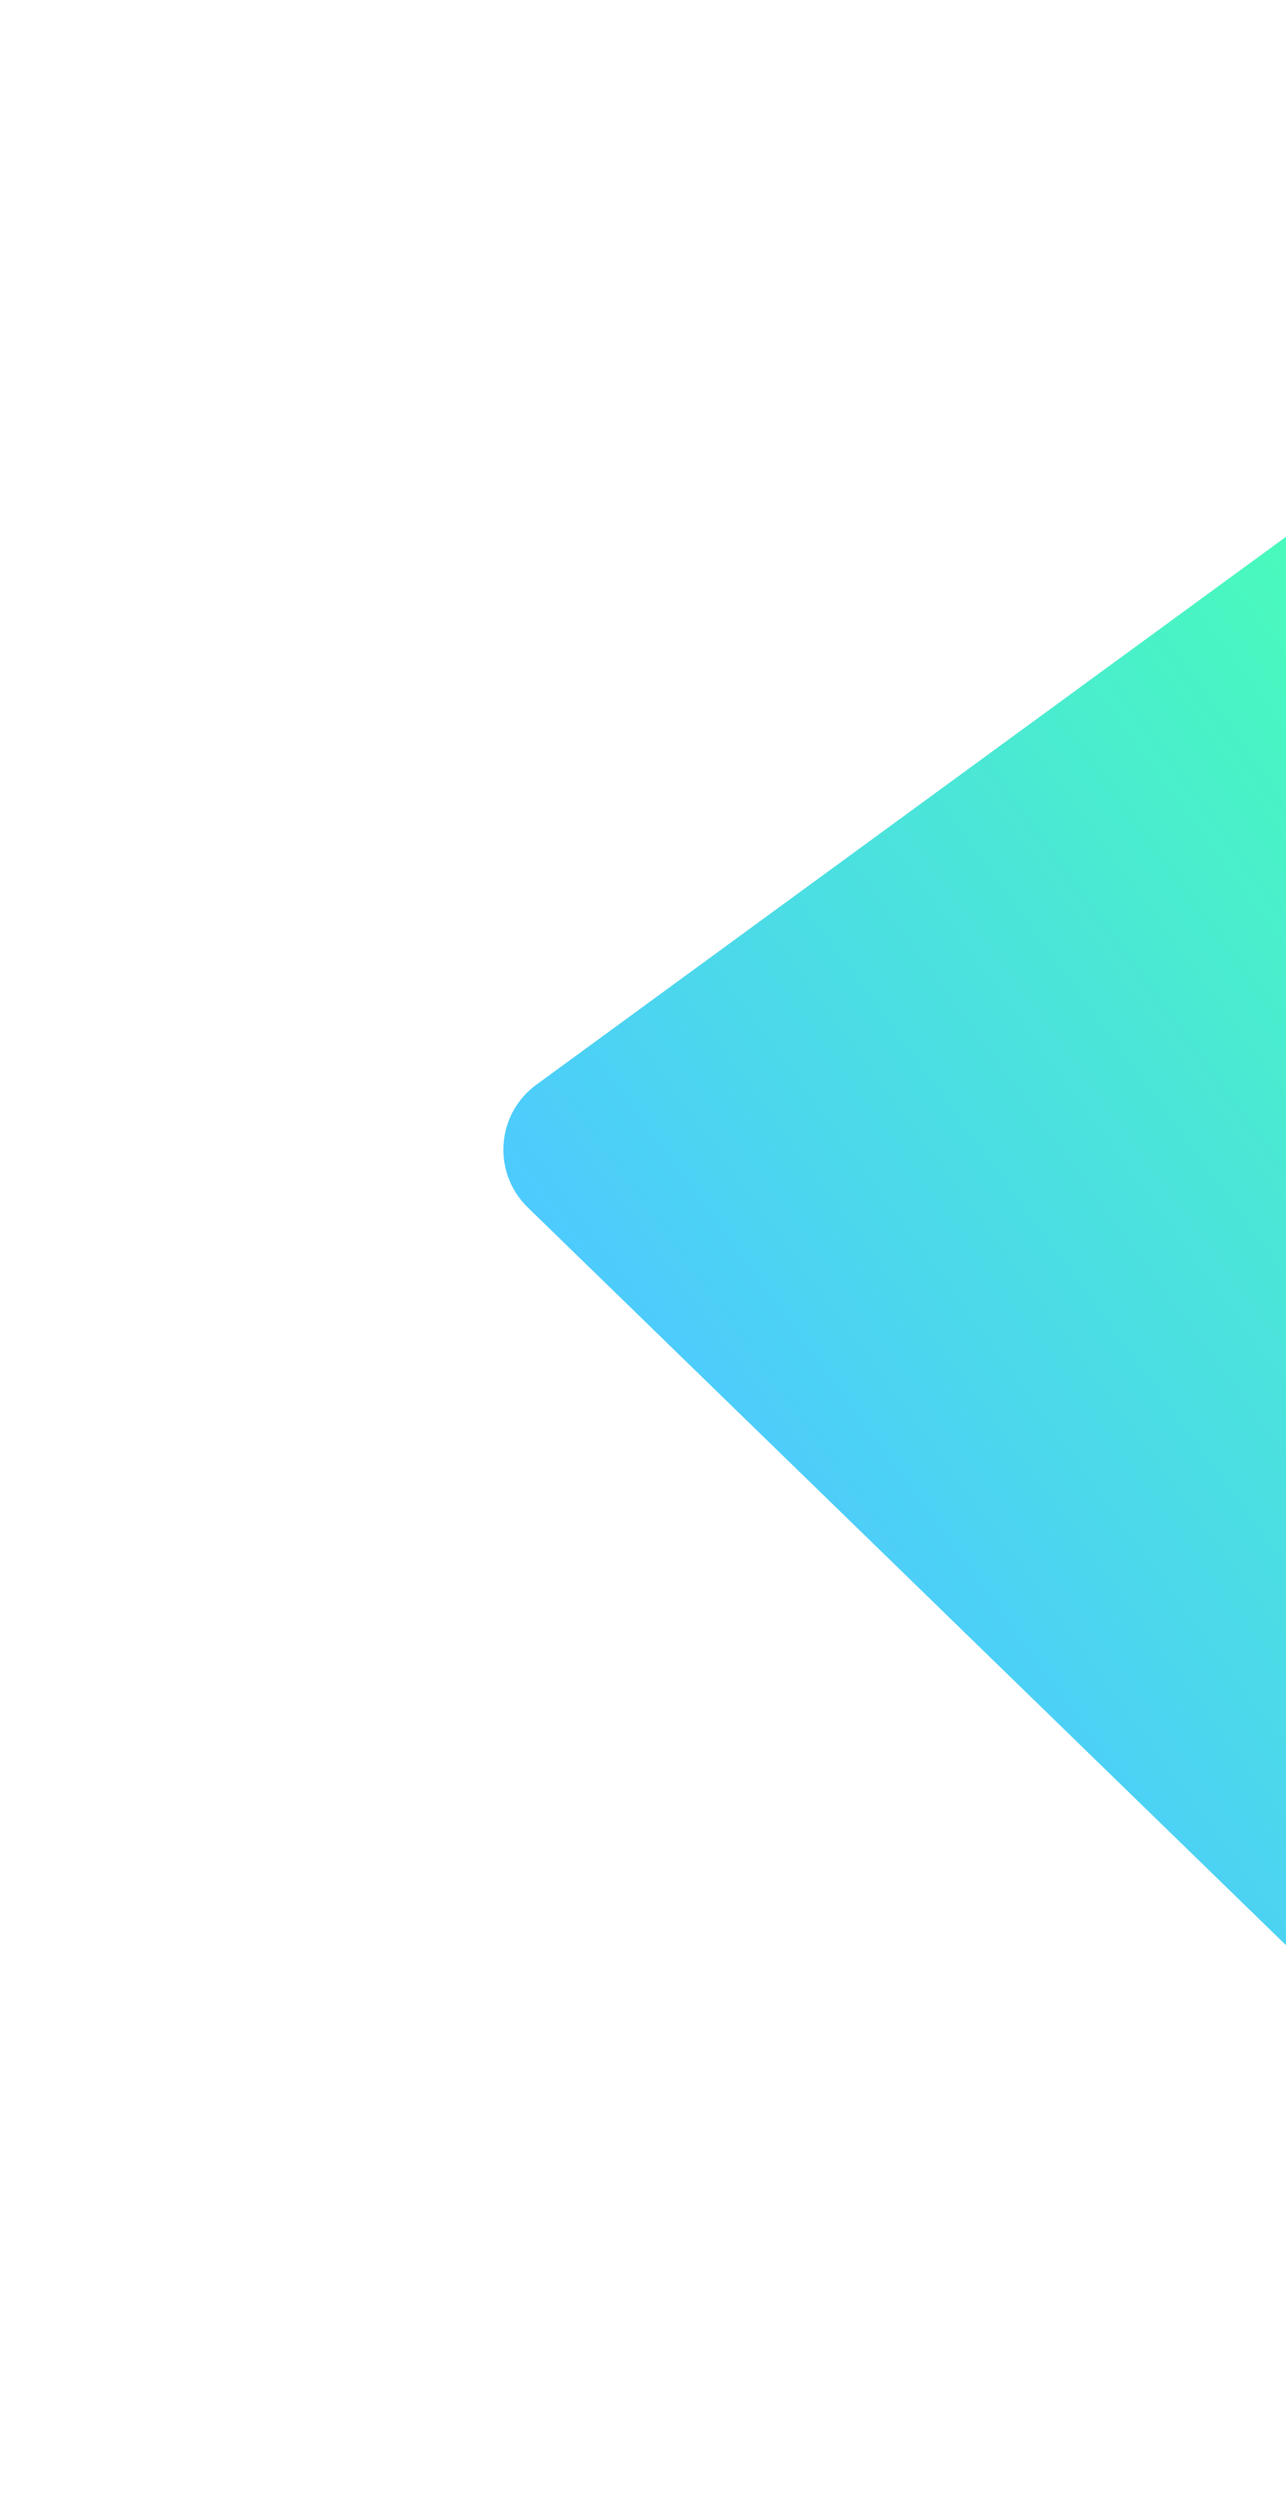 <svg width="767" height="1490" viewBox="0 0 767 1490" fill="none" xmlns="http://www.w3.org/2000/svg">
<g filter="url(#filter0_f_271_876)">
<path d="M314.763 719.691C293.45 698.967 295.908 664.051 319.912 646.517L781.55 309.313C802.957 293.676 832.986 298.354 848.623 319.761L1163.68 751.073C1176.78 769.008 1175.86 793.587 1161.47 810.499L853.554 1172.22C835.561 1193.36 803.442 1194.87 783.541 1175.52L314.763 719.691Z" fill="white"/>
<path d="M314.763 719.691C293.45 698.967 295.908 664.051 319.912 646.517L781.55 309.313C802.957 293.676 832.986 298.354 848.623 319.761L1163.68 751.073C1176.78 769.008 1175.86 793.587 1161.47 810.499L853.554 1172.22C835.561 1193.36 803.442 1194.87 783.541 1175.52L314.763 719.691Z" fill="url(#paint0_linear_271_876)"/>
</g>
<defs>
<filter id="filter0_f_271_876" x="0.224" y="0.07" width="1472.69" height="1489.04" filterUnits="userSpaceOnUse" color-interpolation-filters="sRGB">
<feFlood flood-opacity="0" result="BackgroundImageFix"/>
<feBlend mode="normal" in="SourceGraphic" in2="BackgroundImageFix" result="shape"/>
<feGaussianBlur stdDeviation="150" result="effect1_foregroundBlur_271_876"/>
</filter>
<linearGradient id="paint0_linear_271_876" x1="456.853" y1="930.383" x2="1003.16" y2="531.329" gradientUnits="userSpaceOnUse">
<stop stop-color="#4DCAFF"/>
<stop offset="1" stop-color="#48FFB4"/>
</linearGradient>
</defs>
</svg>
